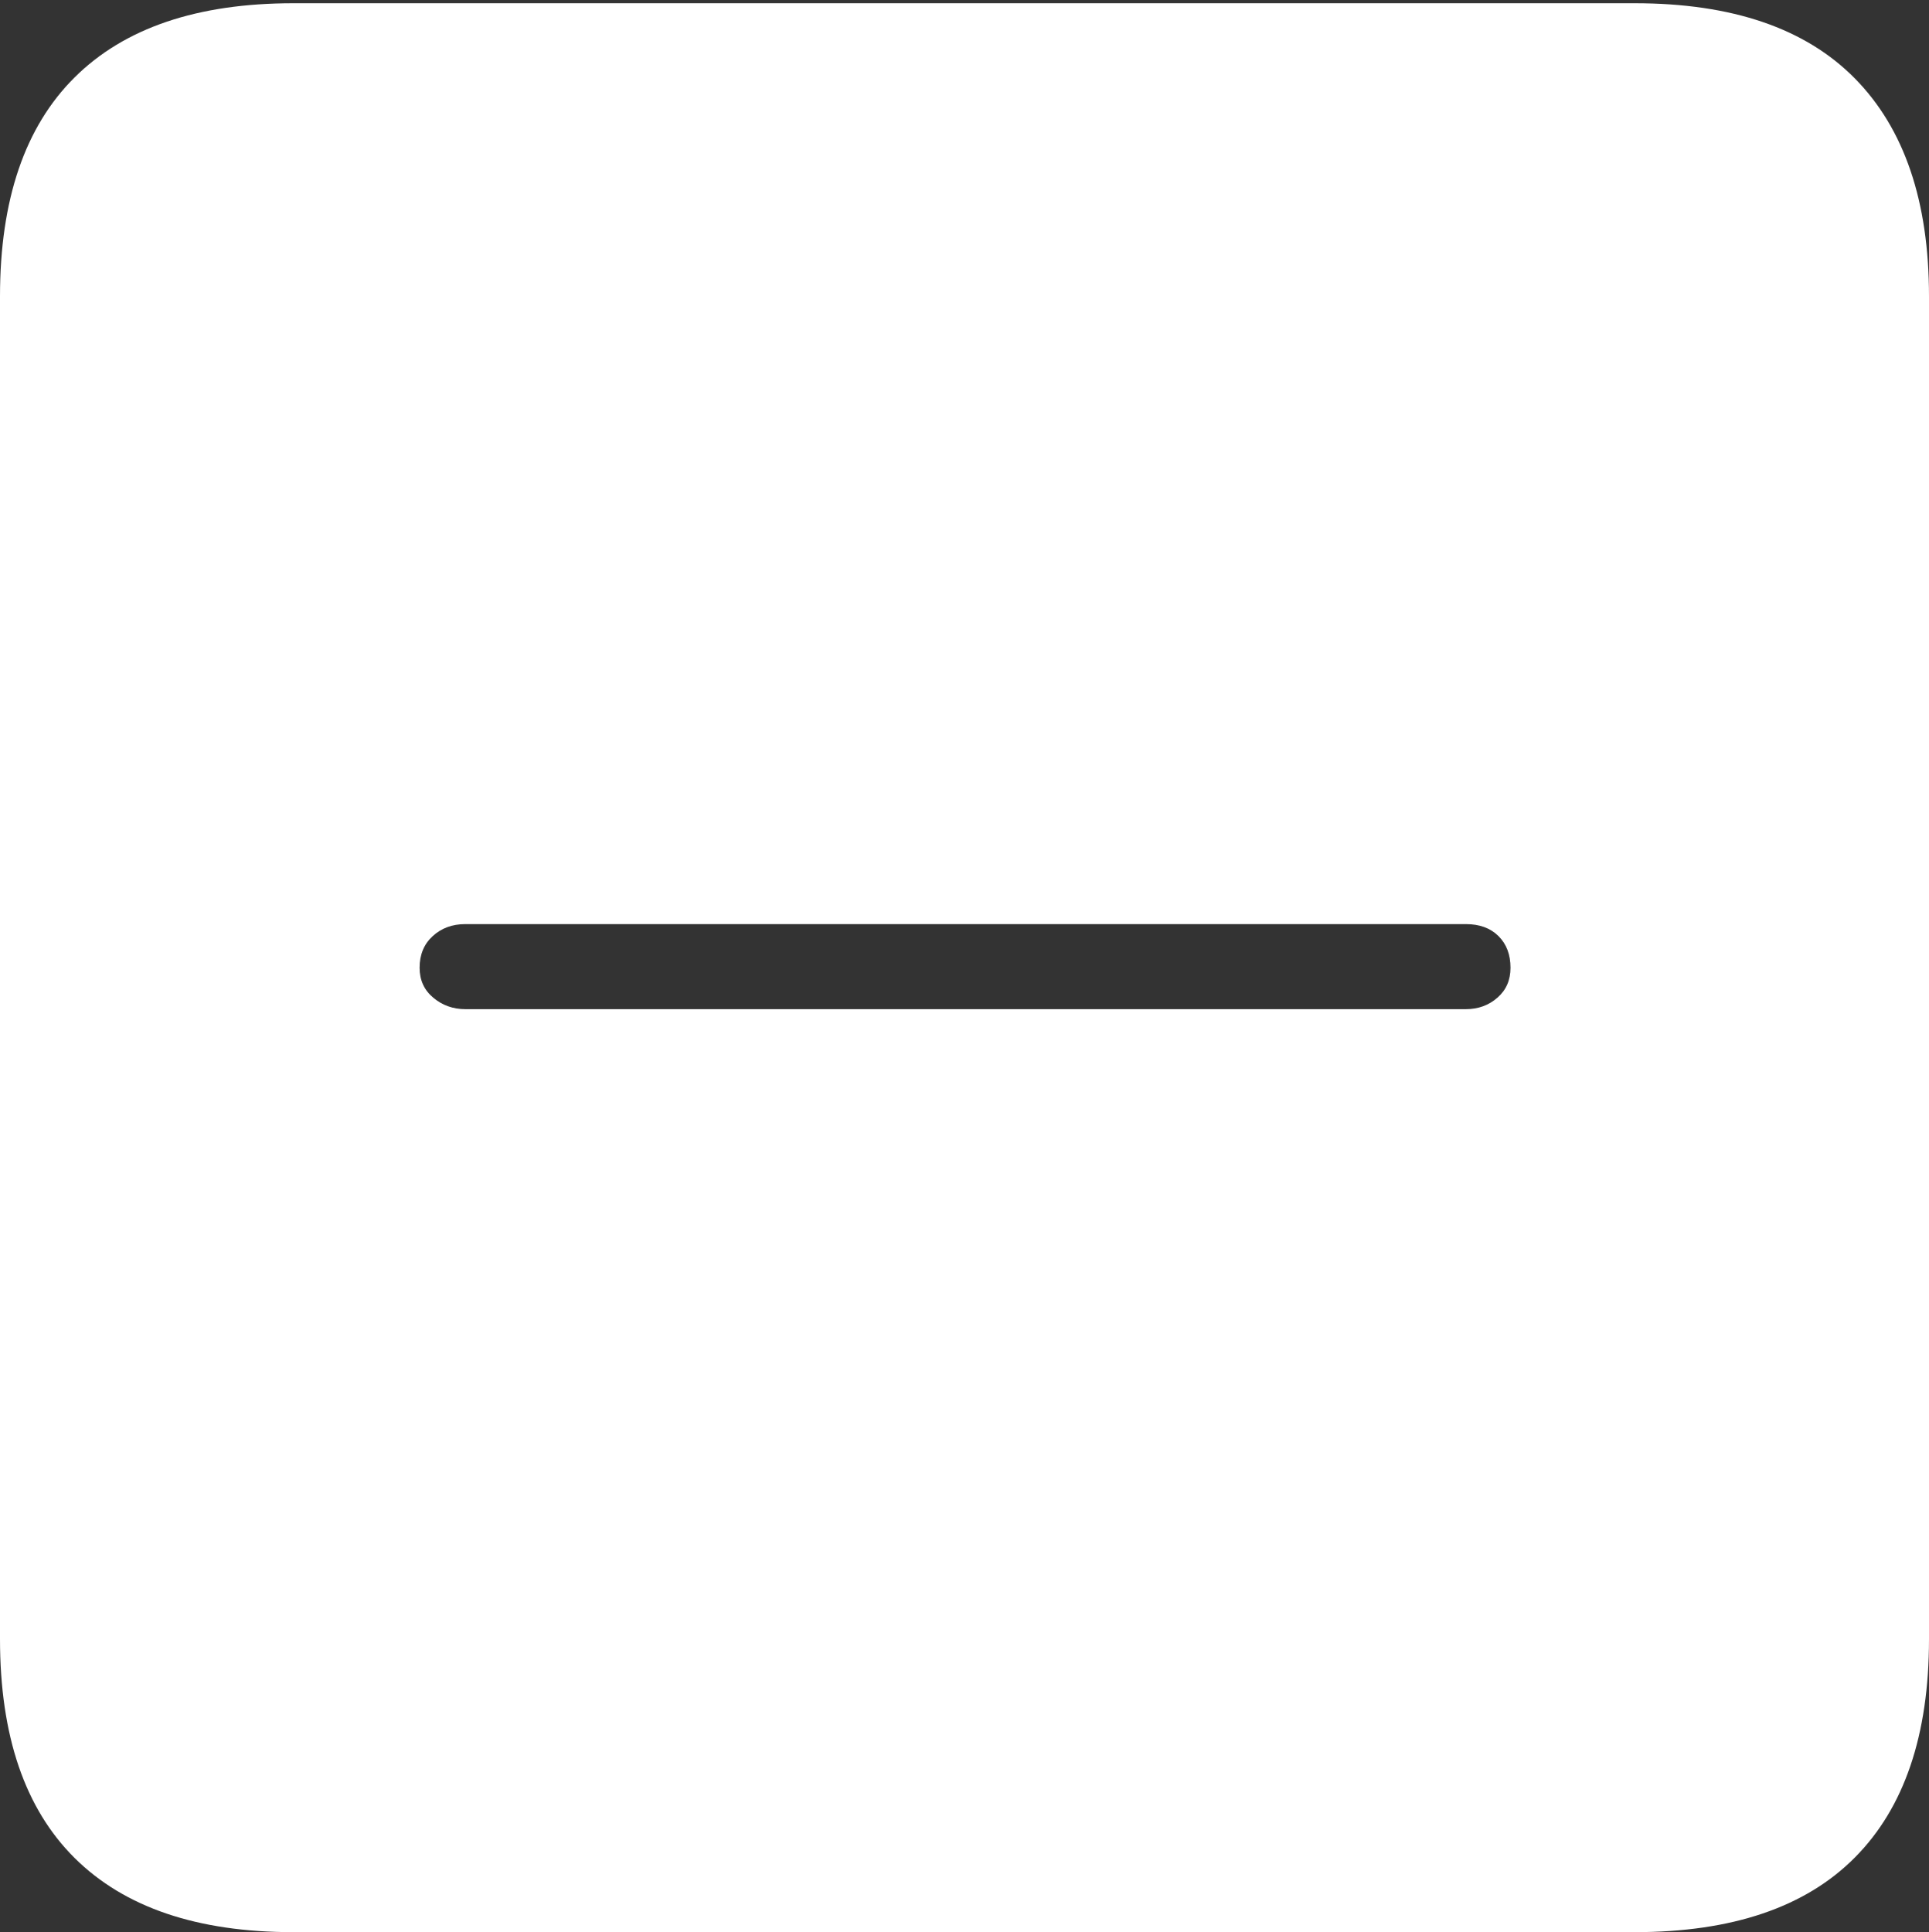 <?xml version="1.0" encoding="UTF-8"?>
<!--Generator: Apple Native CoreSVG 175-->
<!DOCTYPE svg
PUBLIC "-//W3C//DTD SVG 1.1//EN"
       "http://www.w3.org/Graphics/SVG/1.1/DTD/svg11.dtd">
<svg version="1.1" xmlns="http://www.w3.org/2000/svg" xmlns:xlink="http://www.w3.org/1999/xlink" width="17.285" height="17.314">
 <rect width="100%" height="100%" fill="#333333" stroke="none"/>
 <g>
  <rect height="17.314" opacity="0" width="17.285" x="0" y="0"/>
  <path d="M2.627 17.314L14.648 17.314Q15.957 17.314 16.621 16.645Q17.285 15.977 17.285 14.688L17.285 2.656Q17.285 1.377 16.621 0.703Q15.957 0.029 14.648 0.029L2.627 0.029Q1.338 0.029 0.669 0.693Q0 1.357 0 2.656L0 14.688Q0 15.986 0.669 16.65Q1.338 17.314 2.627 17.314ZM4.17 9.043Q4.004 9.043 3.882 8.94Q3.76 8.838 3.76 8.672Q3.76 8.496 3.877 8.389Q3.994 8.281 4.17 8.281L13.135 8.281Q13.32 8.281 13.428 8.389Q13.535 8.496 13.535 8.672Q13.535 8.838 13.418 8.94Q13.301 9.043 13.135 9.043Z" fill="#ffffff"/>
 </g>
</svg>
